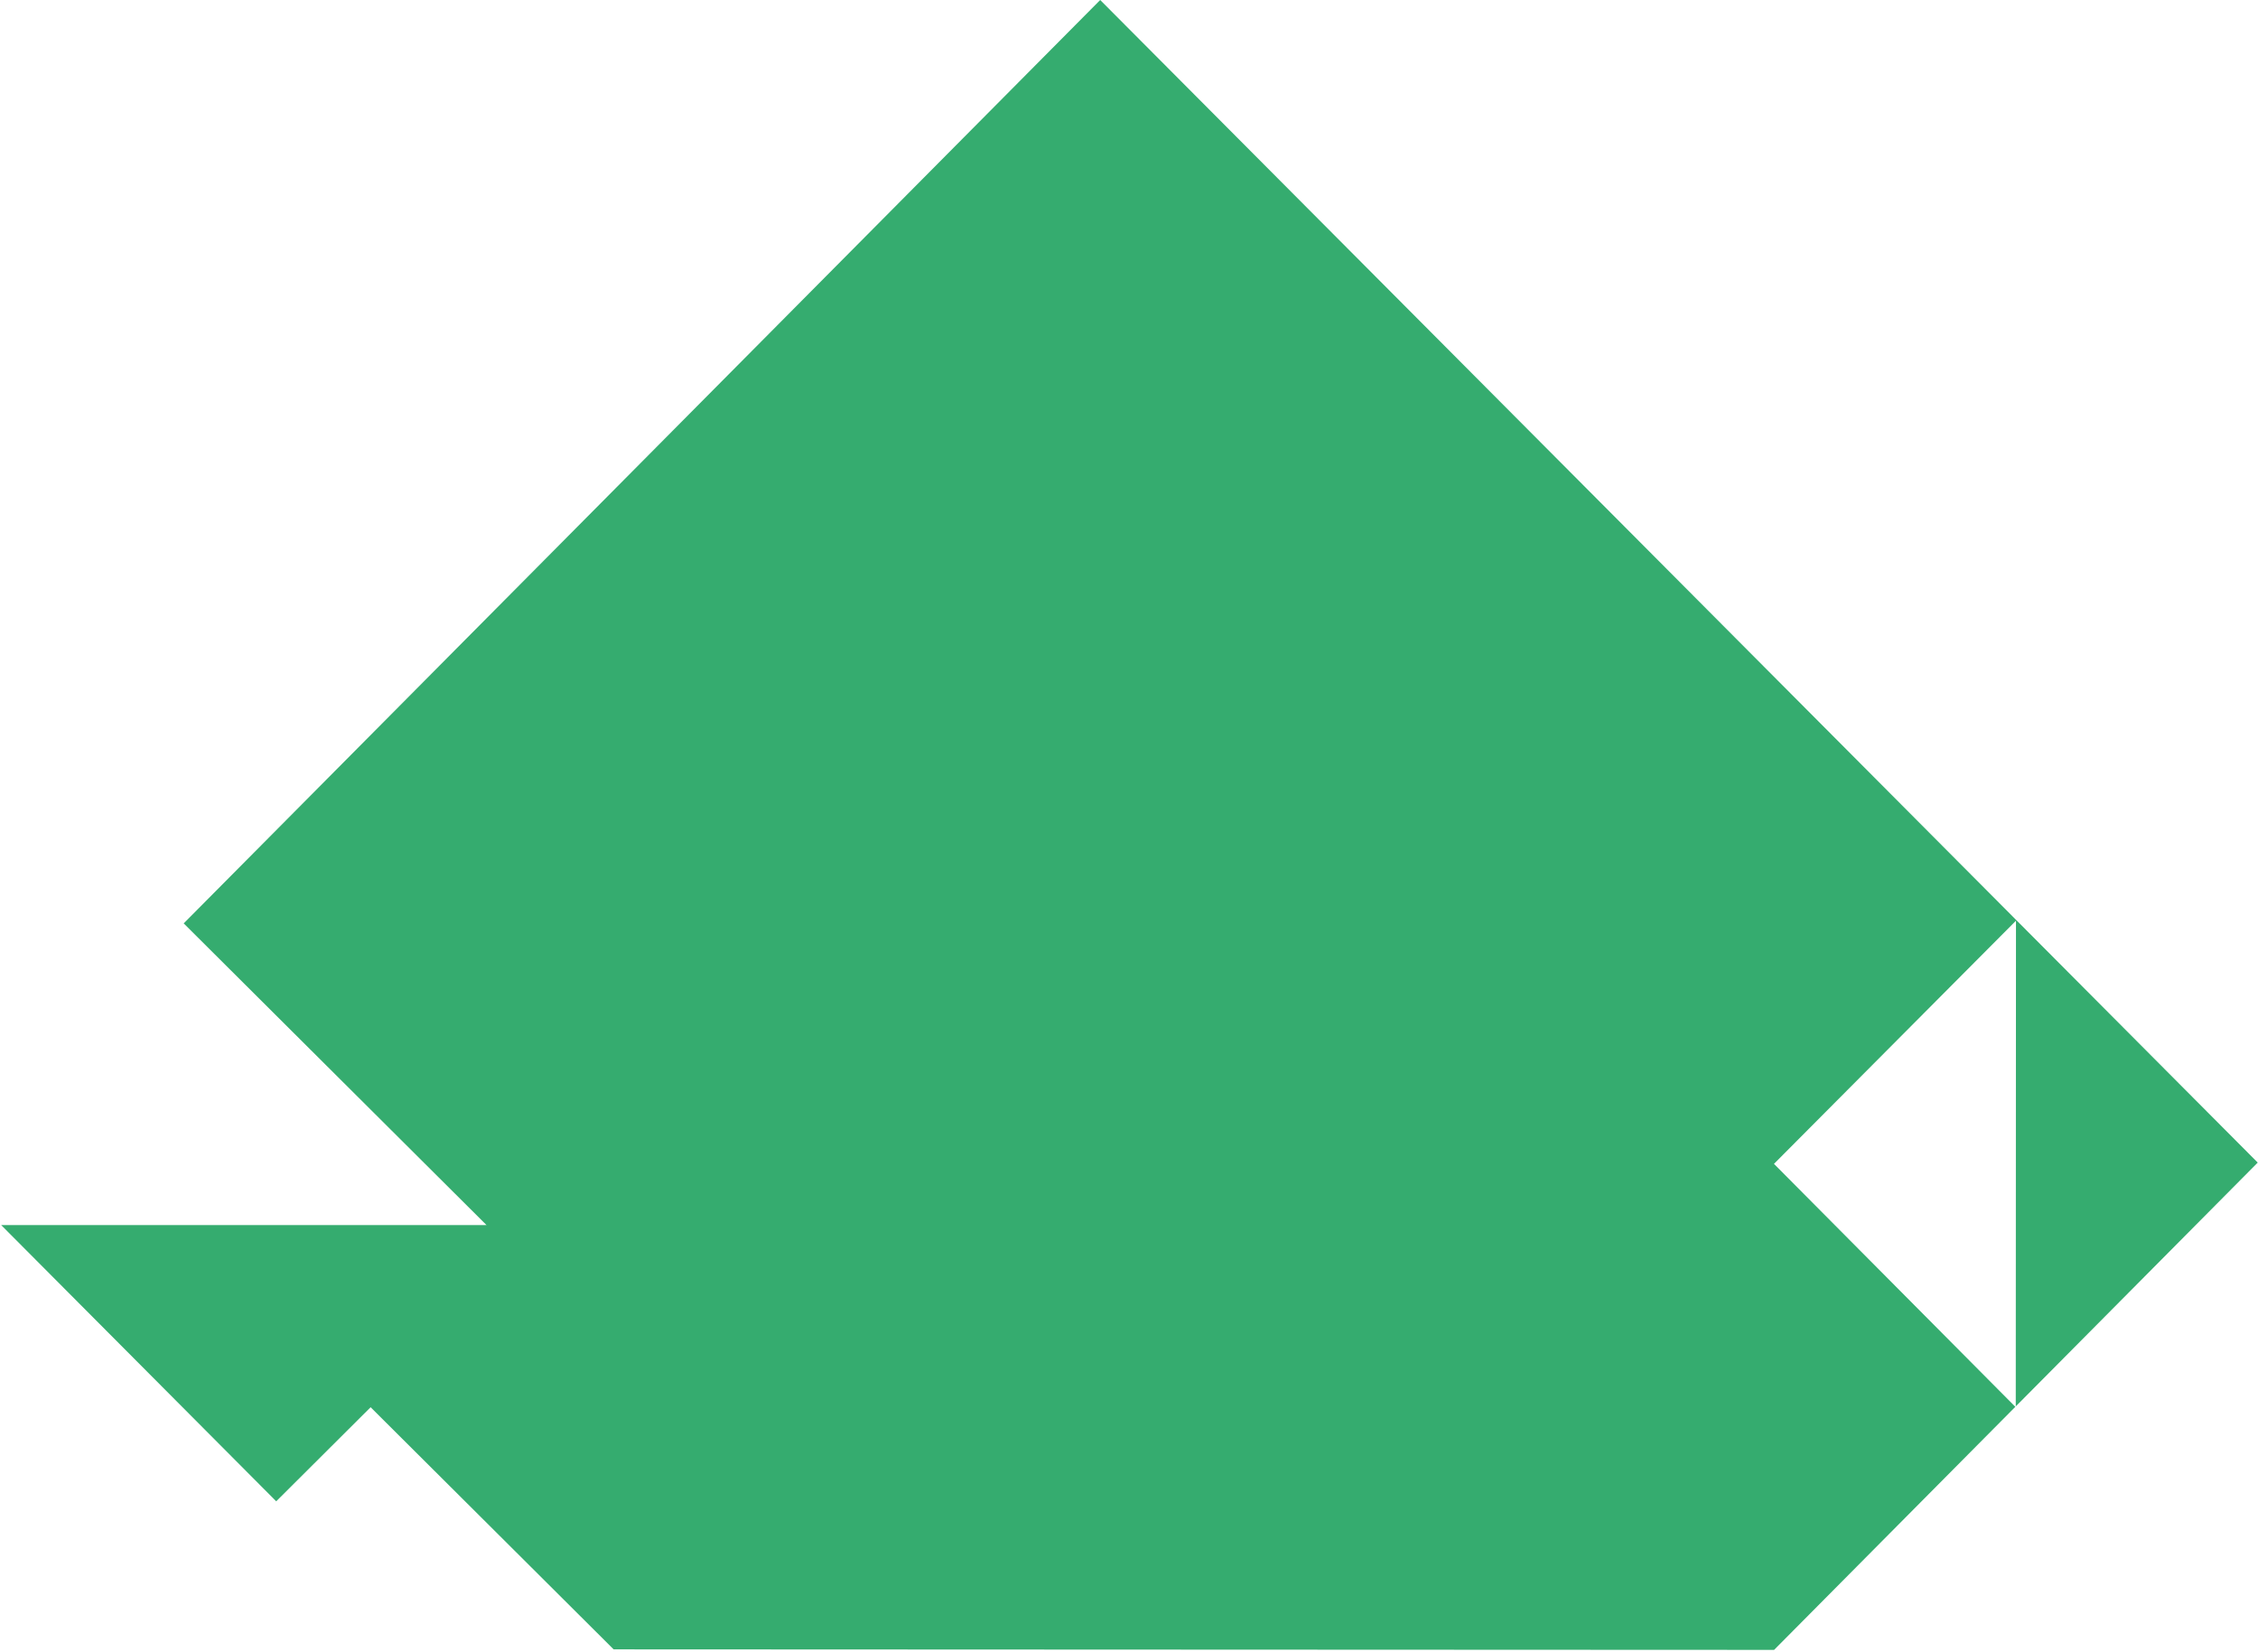 <?xml version="1.0" encoding="UTF-8"?> <svg xmlns="http://www.w3.org/2000/svg" width="905" height="662" viewBox="0 0 905 662" fill="none"> <path fill-rule="evenodd" clip-rule="evenodd" d="M110.705 601.704L148.545 564L245.951 661.044L711.052 661.25L807.744 563.828L711 466.457L808 369L807.914 563.656L904.891 465.948L440.959 0L73.626 370.08L195.003 491H0.477L110.705 601.704Z" fill="#35AC6F"></path> </svg> 